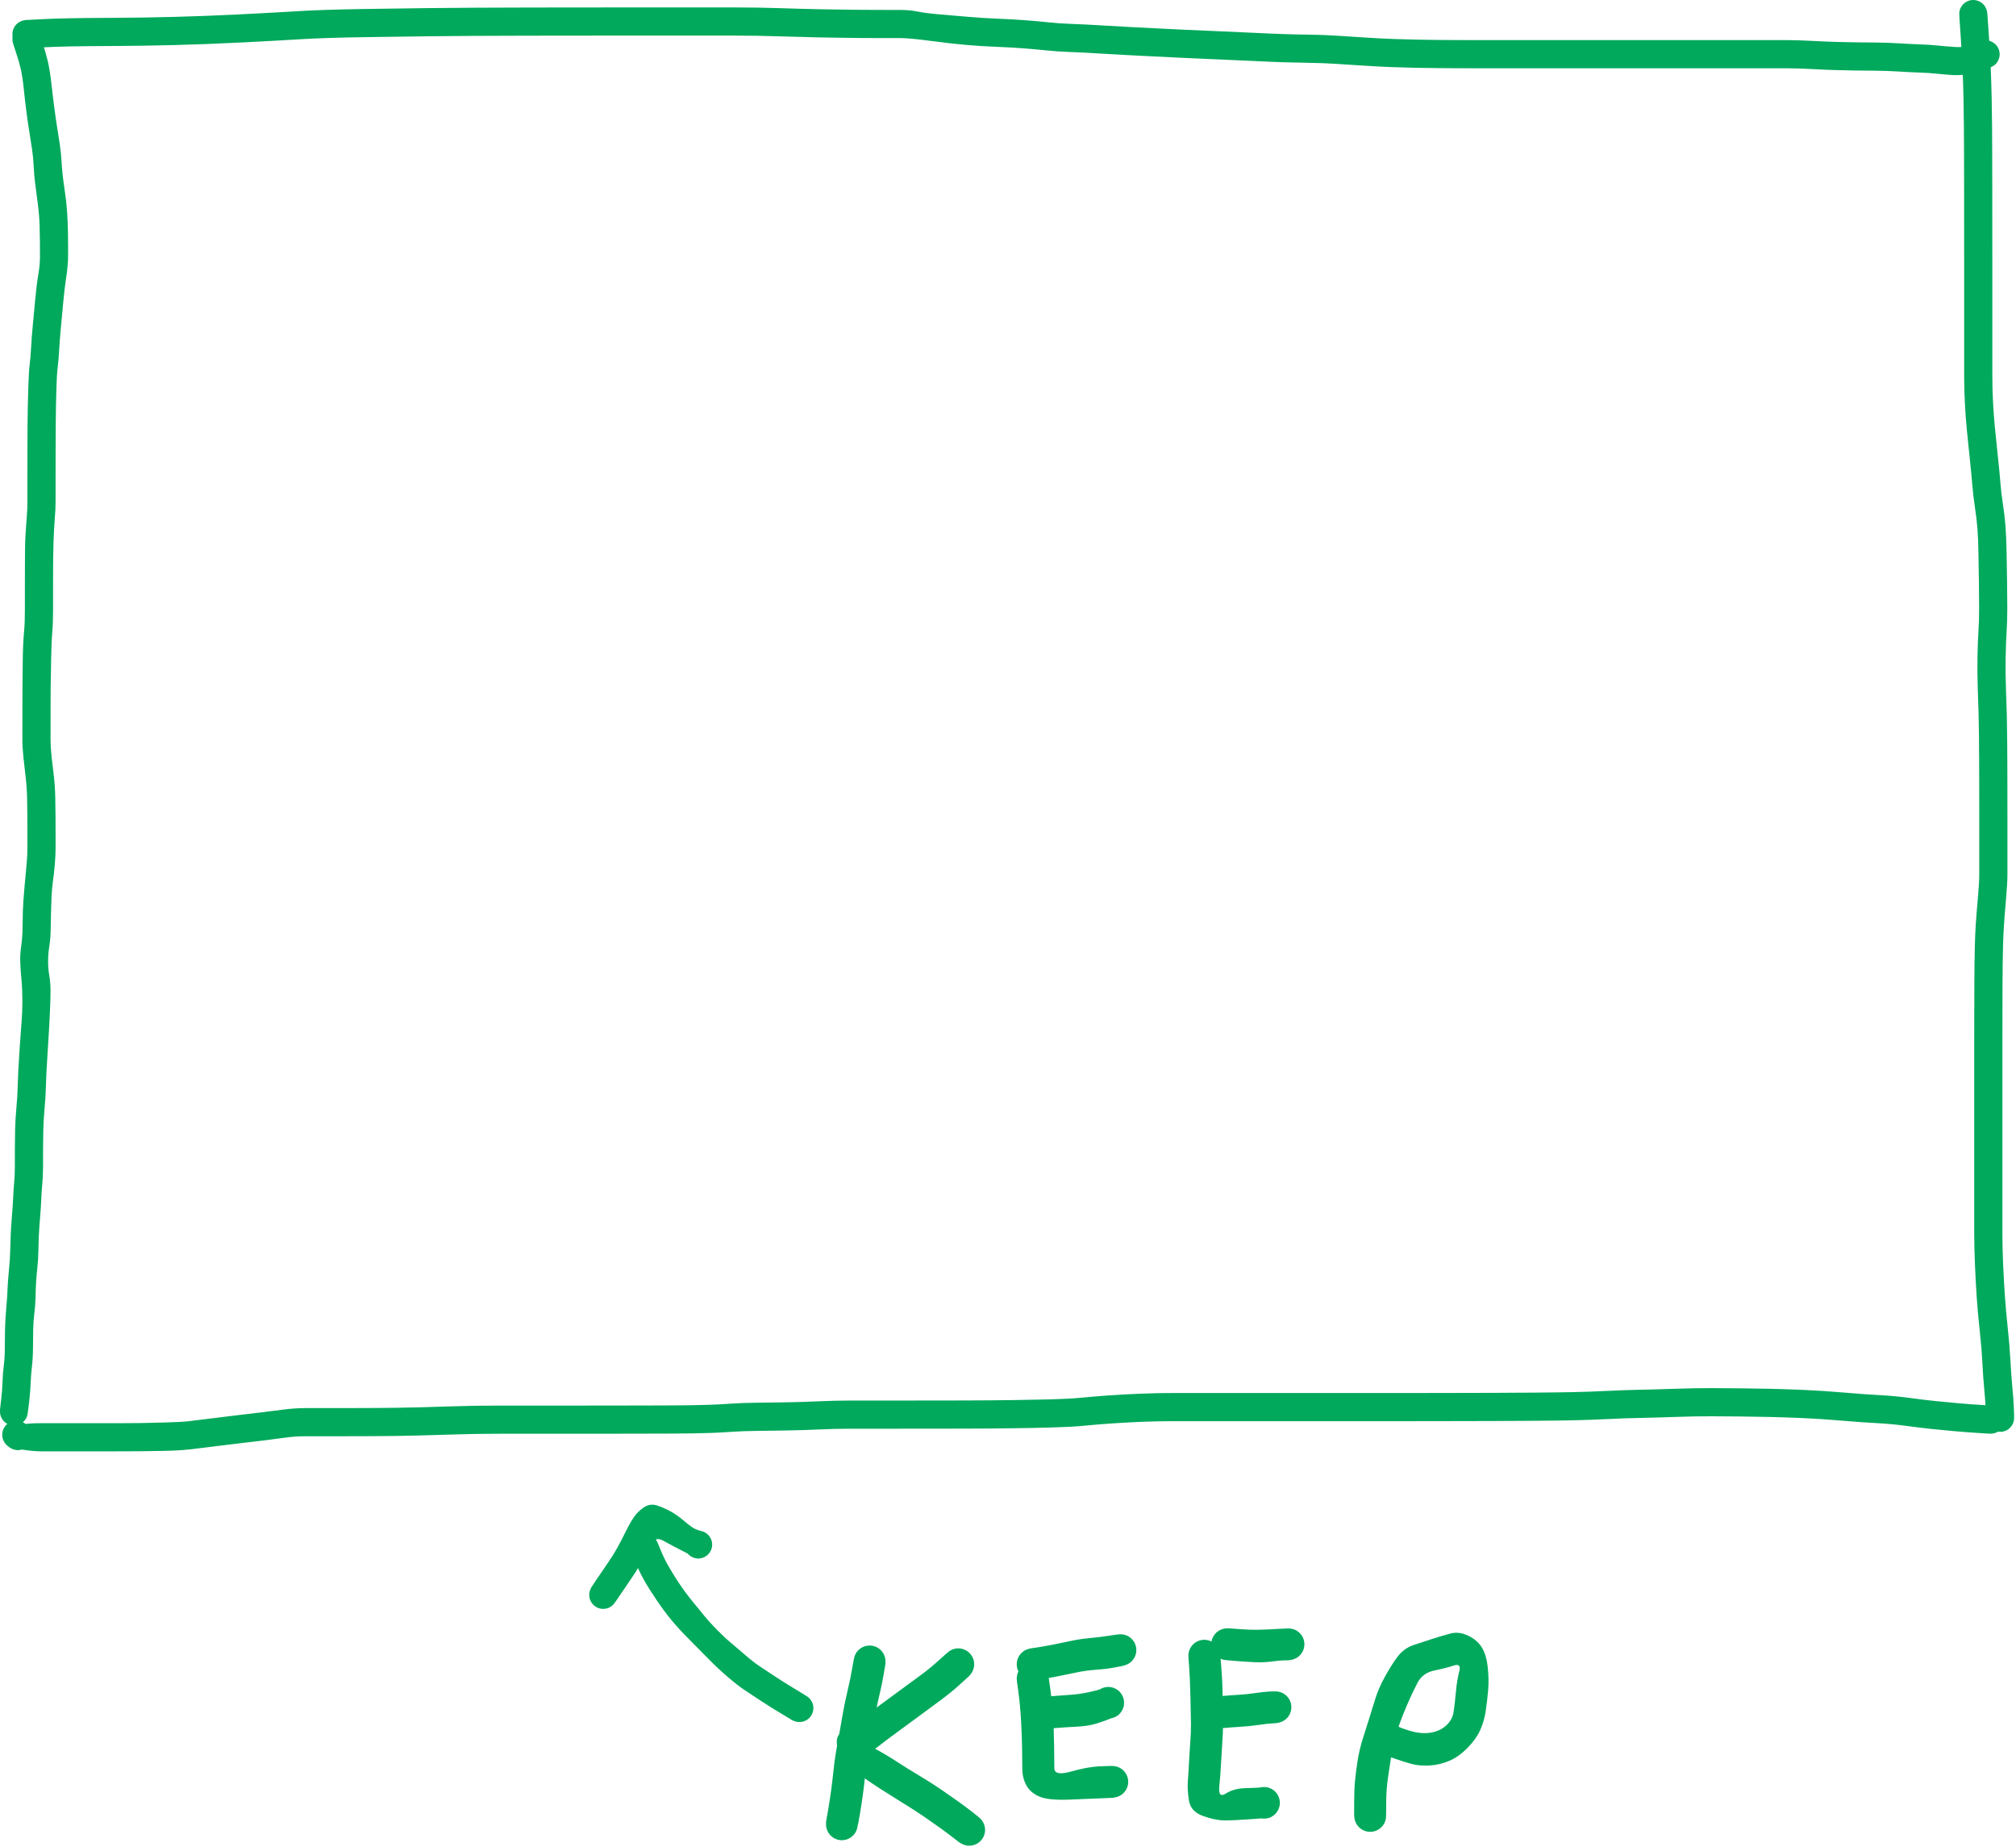 <?xml version="1.0" encoding="utf-8"?>
<svg xmlns="http://www.w3.org/2000/svg" fill="none" height="100%" overflow="visible" preserveAspectRatio="none" style="display: block;" viewBox="0 0 584 535" width="100%">
<g id="Group 8">
<path d="M256.484 481.957C256.482 481.957 256.324 482.91 256.009 484.816C255.688 486.722 255.213 489.006 254.584 491.668C253.948 494.331 253.432 496.867 253.034 499.275C252.636 501.689 252.189 504.239 251.692 506.924C251.189 509.609 250.841 511.929 250.648 513.884C250.46 515.84 250.236 517.762 249.976 519.652C249.722 521.541 249.407 523.585 249.032 525.784C248.651 527.977 248.383 529.314 248.228 529.794C248.079 530.269 247.855 530.708 247.557 531.112C247.264 531.515 246.91 531.86 246.496 532.147C246.087 532.435 245.643 532.647 245.162 532.786C244.681 532.929 244.192 532.993 243.695 532.976C243.193 532.954 242.709 532.855 242.245 532.678C241.776 532.501 241.347 532.252 240.961 531.932C240.574 531.617 240.248 531.247 239.983 530.822C239.718 530.396 239.527 529.941 239.411 529.454C239.295 528.968 239.262 528.474 239.312 527.971C239.356 527.474 239.48 526.996 239.685 526.538C239.889 526.079 240.16 525.668 240.497 525.303C240.834 524.933 241.223 524.626 241.665 524.383C242.102 524.146 242.566 523.983 243.057 523.894C243.549 523.8 244.043 523.792 244.541 523.869C245.038 523.941 245.507 524.09 245.949 524.317C246.397 524.543 246.794 524.836 247.142 525.195C247.496 525.554 247.78 525.96 247.996 526.413C248.211 526.861 248.349 527.333 248.41 527.83C248.477 528.327 248.46 528.822 248.361 529.314C248.256 529.805 248.079 530.266 247.83 530.697C247.582 531.128 247.267 531.509 246.886 531.841C246.51 532.172 246.093 532.435 245.634 532.628C245.17 532.816 244.69 532.929 244.192 532.968C243.69 533.001 243.198 532.954 242.718 532.827C242.231 532.7 241.778 532.501 241.359 532.23C240.939 531.954 240.574 531.62 240.265 531.228C239.955 530.83 239.718 530.396 239.552 529.927C239.386 529.457 239.301 528.971 239.295 528.468C239.284 527.966 239.279 527.717 239.279 527.723C239.279 527.723 239.466 526.643 239.842 524.483C240.218 522.323 240.524 520.35 240.762 518.566C241.005 516.776 241.243 514.776 241.475 512.567C241.701 510.357 242.06 507.94 242.552 505.316C243.043 502.687 243.507 500.06 243.944 497.436C244.386 494.817 244.902 492.282 245.493 489.829C246.085 487.376 246.538 485.197 246.852 483.291C247.173 481.385 247.386 480.253 247.49 479.894C247.595 479.534 247.742 479.195 247.93 478.874C248.117 478.554 248.341 478.258 248.601 477.988C248.86 477.722 249.148 477.49 249.463 477.292C249.778 477.093 250.112 476.935 250.465 476.819C250.819 476.703 251.183 476.631 251.559 476.604C251.929 476.576 252.297 476.593 252.661 476.654C253.031 476.714 253.388 476.817 253.73 476.96C254.073 477.109 254.393 477.297 254.691 477.524C254.99 477.75 255.255 478.007 255.487 478.294C255.724 478.587 255.92 478.902 256.075 479.239C256.235 479.576 256.351 479.927 256.423 480.291C256.495 480.656 256.523 481.026 256.506 481.402C256.489 481.772 256.481 481.957 256.481 481.957L256.484 481.957Z" fill="#00A95C" id="Vector"/>
<path d="M280.716 485.457C280.718 485.455 279.843 486.249 278.092 487.84C276.346 489.431 274.402 491.011 272.258 492.58C270.121 494.154 267.994 495.726 265.878 497.295C263.762 498.869 261.691 500.391 259.663 501.861C257.63 503.336 255.851 504.678 254.327 505.888C252.802 507.098 251.156 507.995 249.388 508.581C247.62 509.161 247.126 508.562 247.905 506.783C248.689 505.01 250.289 504.764 252.703 506.045C255.122 507.333 257.44 508.697 259.655 510.139C261.87 511.581 264.118 512.981 266.4 514.34C268.682 515.699 270.756 517.019 272.623 518.301C274.496 519.583 276.142 520.732 277.562 521.748C278.982 522.759 280.346 523.775 281.655 524.797C282.97 525.814 283.796 526.504 284.133 526.869C284.475 527.234 284.749 527.645 284.953 528.104C285.163 528.562 285.293 529.04 285.343 529.537C285.387 530.034 285.354 530.526 285.243 531.012C285.133 531.498 284.945 531.957 284.68 532.388C284.42 532.813 284.097 533.186 283.71 533.506C283.329 533.827 282.904 534.075 282.434 534.252C281.97 534.435 281.487 534.537 280.984 534.559C280.481 534.581 279.99 534.523 279.509 534.385C279.028 534.247 278.584 534.034 278.175 533.747C277.761 533.465 277.404 533.122 277.106 532.719C276.808 532.316 276.581 531.877 276.427 531.402C276.272 530.927 276.197 530.44 276.203 529.943C276.208 529.441 276.294 528.952 276.46 528.477C276.62 528.007 276.855 527.573 277.164 527.176C277.473 526.783 277.835 526.449 278.25 526.173C278.669 525.891 279.12 525.687 279.6 525.56C280.086 525.433 280.578 525.386 281.075 525.419C281.572 525.447 282.053 525.557 282.517 525.75C282.981 525.938 283.404 526.195 283.785 526.521C284.16 526.852 284.475 527.234 284.729 527.665C284.984 528.095 285.16 528.557 285.26 529.048C285.365 529.534 285.387 530.026 285.326 530.523C285.271 531.021 285.136 531.496 284.92 531.949C284.705 532.402 284.423 532.808 284.075 533.167C283.727 533.526 283.329 533.821 282.882 534.053C282.44 534.28 281.97 534.432 281.473 534.509C280.981 534.586 280.49 534.581 279.998 534.493C279.501 534.41 279.034 534.249 278.598 534.012C278.156 533.769 277.935 533.647 277.935 533.647C277.935 533.647 277.327 533.175 276.112 532.23C274.896 531.286 273.604 530.324 272.234 529.347C270.864 528.363 269.325 527.283 267.618 526.107C265.917 524.936 263.364 523.303 259.961 521.209C256.564 519.121 253.727 517.293 251.451 515.724C249.181 514.155 247.289 512.832 245.775 511.755C244.267 510.672 243.223 508.904 242.643 506.451C242.063 503.993 242.494 502.399 243.936 501.67C245.383 500.935 246.949 499.902 248.634 498.571C250.319 497.234 252.164 495.839 254.169 494.386C256.169 492.928 258.238 491.406 260.376 489.821C262.514 488.241 264.525 486.766 266.408 485.396C268.292 484.031 270.107 482.556 271.852 480.971C273.598 479.385 274.623 478.485 274.927 478.269C275.231 478.054 275.556 477.877 275.904 477.739C276.253 477.601 276.612 477.507 276.982 477.457C277.352 477.408 277.722 477.402 278.092 477.441C278.462 477.485 278.821 477.571 279.169 477.698C279.523 477.825 279.854 477.99 280.164 478.195C280.473 478.405 280.752 478.648 281.001 478.924C281.255 479.2 281.47 479.501 281.647 479.827C281.824 480.159 281.959 480.504 282.053 480.863C282.147 481.222 282.197 481.589 282.202 481.965C282.208 482.335 282.166 482.703 282.078 483.067C281.995 483.432 281.868 483.78 281.697 484.111C281.531 484.443 281.327 484.749 281.083 485.031C280.84 485.313 280.719 485.454 280.719 485.454L280.716 485.457Z" fill="#00A95C" id="Vector_2"/>
<path d="M303.733 485.51C303.731 485.511 303.89 486.622 304.211 488.843C304.526 491.069 304.758 493.016 304.907 494.685C305.05 496.347 305.153 498.032 305.213 499.739C305.274 501.441 305.324 503.54 305.362 506.037C305.396 508.534 305.415 510.561 305.42 512.119C305.431 513.677 307.047 514 310.268 513.089C313.489 512.177 316.262 511.672 318.588 511.572C320.913 511.473 322.325 511.454 322.822 511.514C323.319 511.581 323.791 511.721 324.239 511.937C324.692 512.158 325.095 512.442 325.449 512.79C325.808 513.144 326.1 513.544 326.327 513.992C326.553 514.434 326.703 514.903 326.774 515.401C326.846 515.898 326.838 516.392 326.75 516.884C326.661 517.376 326.495 517.84 326.252 518.276C326.009 518.718 325.703 519.107 325.333 519.444C324.962 519.781 324.548 520.049 324.09 520.248C323.631 520.453 323.153 520.577 322.656 520.621C322.159 520.665 321.667 520.629 321.181 520.513C320.695 520.397 320.239 520.207 319.814 519.942C319.389 519.676 319.018 519.35 318.704 518.964C318.383 518.577 318.135 518.149 317.958 517.679C317.781 517.21 317.684 516.726 317.668 516.229C317.651 515.727 317.715 515.235 317.858 514.754C317.996 514.274 318.212 513.829 318.505 513.42C318.792 513.011 319.137 512.661 319.54 512.368C319.944 512.07 320.383 511.846 320.858 511.697C321.339 511.542 321.827 511.47 322.325 511.481C322.827 511.492 323.314 511.581 323.783 511.746C324.258 511.918 324.692 512.158 325.084 512.467C325.476 512.777 325.808 513.141 326.078 513.561C326.355 513.981 326.553 514.434 326.675 514.92C326.802 515.401 326.846 515.892 326.808 516.395C326.774 516.892 326.661 517.373 326.468 517.837C326.275 518.295 326.012 518.712 325.681 519.088C325.349 519.464 324.965 519.776 324.529 520.024C324.098 520.279 323.637 520.453 323.145 520.546C322.653 520.646 322.408 520.696 322.408 520.696C322.408 520.696 321.292 520.743 319.06 520.837C316.828 520.93 313.707 521.057 309.696 521.218C305.68 521.372 302.802 521.074 301.062 520.323C299.316 519.566 298.062 518.469 297.3 517.033C296.537 515.602 296.154 514.047 296.148 512.368C296.137 510.694 296.115 508.65 296.082 506.236C296.049 503.822 295.944 501.096 295.767 498.057C295.59 495.013 295.341 492.381 295.021 490.16C294.706 487.934 294.543 486.636 294.532 486.266C294.527 485.89 294.565 485.52 294.648 485.155C294.725 484.791 294.847 484.443 295.013 484.111C295.184 483.78 295.388 483.47 295.626 483.183C295.869 482.901 296.142 482.65 296.446 482.429C296.745 482.214 297.068 482.034 297.416 481.891C297.764 481.752 298.12 481.658 298.485 481.609C298.855 481.554 299.225 481.545 299.595 481.584C299.971 481.623 300.333 481.703 300.681 481.824C301.034 481.951 301.366 482.117 301.675 482.321C301.984 482.526 302.266 482.766 302.52 483.042C302.774 483.313 302.993 483.611 303.175 483.937C303.352 484.263 303.49 484.608 303.589 484.973C303.683 485.332 303.73 485.512 303.73 485.512L303.733 485.51Z" fill="#00A95C" id="Vector_3"/>
<path d="M302.069 491.486C302.066 491.486 303.017 491.406 304.923 491.246C306.829 491.086 308.578 490.956 310.169 490.856C311.76 490.757 313.491 490.511 315.364 490.119C317.231 489.727 318.383 489.409 318.82 489.166C319.256 488.923 319.72 488.754 320.212 488.66C320.703 488.572 321.198 488.561 321.695 488.627C322.192 488.699 322.664 488.848 323.112 489.075C323.554 489.301 323.952 489.591 324.305 489.945C324.659 490.304 324.946 490.707 325.167 491.155C325.382 491.602 325.523 492.074 325.59 492.572C325.656 493.069 325.639 493.563 325.54 494.055C325.44 494.547 325.266 495.008 325.018 495.439C324.769 495.875 324.457 496.259 324.081 496.591C323.711 496.922 323.294 497.187 322.83 497.386C322.372 497.579 321.891 497.695 321.388 497.734C320.891 497.767 320.4 497.723 319.913 497.601C319.427 497.48 318.974 497.281 318.554 497.005C318.135 496.734 317.77 496.403 317.461 496.01C317.151 495.618 316.911 495.187 316.74 494.718C316.568 494.248 316.477 493.762 316.466 493.259C316.461 492.757 316.533 492.268 316.682 491.793C316.831 491.312 317.052 490.87 317.345 490.467C317.637 490.064 317.988 489.718 318.397 489.431C318.806 489.138 319.25 488.92 319.731 488.776C320.212 488.633 320.701 488.569 321.198 488.586C321.7 488.602 322.187 488.699 322.656 488.876C323.126 489.053 323.554 489.299 323.941 489.613C324.327 489.928 324.653 490.298 324.918 490.724C325.189 491.149 325.382 491.605 325.498 492.091C325.614 492.577 325.65 493.069 325.606 493.566C325.567 494.063 325.446 494.541 325.242 495C325.043 495.458 324.775 495.872 324.438 496.243C324.101 496.613 323.932 496.798 323.932 496.798C323.932 496.798 323.253 497.085 321.894 497.659C320.535 498.234 319.063 498.759 317.477 499.234C315.892 499.703 314.008 499.991 311.826 500.096C309.649 500.206 307.608 500.339 305.702 500.493C303.796 500.654 302.656 500.728 302.28 500.717C301.91 500.701 301.545 500.64 301.186 500.535C300.827 500.435 300.485 500.292 300.159 500.104C299.838 499.922 299.543 499.701 299.272 499.441C299.001 499.181 298.767 498.894 298.568 498.579C298.369 498.264 298.209 497.93 298.087 497.577C297.971 497.223 297.896 496.861 297.863 496.491C297.83 496.121 297.844 495.751 297.905 495.381C297.966 495.016 298.068 494.66 298.211 494.312C298.355 493.969 298.54 493.649 298.767 493.351C298.987 493.052 299.242 492.784 299.529 492.547C299.822 492.309 300.134 492.11 300.465 491.95C300.802 491.79 301.153 491.674 301.518 491.602C301.888 491.525 302.073 491.486 302.073 491.486L302.069 491.486Z" fill="#00A95C" id="Vector_4"/>
<path d="M298.483 477.429C298.484 477.431 299.04 477.352 300.15 477.192C301.261 477.032 302.658 476.789 304.343 476.463C306.028 476.142 307.862 475.767 309.846 475.336C311.834 474.905 313.784 474.604 315.696 474.433C317.613 474.261 319.485 474.029 321.314 473.737C323.137 473.444 324.3 473.309 324.802 473.331C325.3 473.353 325.783 473.455 326.253 473.637C326.717 473.82 327.142 474.071 327.529 474.391C327.915 474.712 328.239 475.085 328.498 475.51C328.763 475.935 328.951 476.391 329.062 476.877C329.172 477.363 329.202 477.858 329.153 478.36C329.109 478.858 328.982 479.333 328.772 479.786C328.567 480.244 328.294 480.656 327.951 481.02C327.614 481.391 327.225 481.694 326.783 481.932C326.341 482.169 325.874 482.332 325.382 482.421C324.891 482.504 324.396 482.506 323.899 482.429C323.408 482.357 322.938 482.205 322.491 481.973C322.049 481.741 321.654 481.446 321.306 481.087C320.958 480.728 320.676 480.322 320.46 479.869C320.245 479.416 320.11 478.941 320.054 478.443C319.994 477.946 320.016 477.454 320.121 476.968C320.22 476.477 320.397 476.015 320.651 475.585C320.905 475.154 321.223 474.775 321.604 474.449C321.98 474.118 322.399 473.858 322.863 473.67C323.327 473.483 323.808 473.372 324.305 473.339C324.808 473.306 325.3 473.353 325.78 473.48C326.266 473.612 326.717 473.817 327.131 474.093C327.551 474.369 327.913 474.706 328.216 475.104C328.526 475.496 328.761 475.93 328.921 476.405C329.086 476.874 329.172 477.361 329.178 477.863C329.183 478.366 329.109 478.855 328.954 479.33C328.799 479.805 328.573 480.241 328.274 480.639C327.971 481.042 327.614 481.388 327.205 481.675C326.791 481.957 326.344 482.167 325.863 482.305C325.382 482.443 325.142 482.512 325.142 482.512C325.148 482.512 324.38 482.658 322.839 482.951C321.303 483.244 319.538 483.459 317.544 483.597C315.549 483.736 313.478 484.034 311.329 484.492C309.18 484.951 307.277 485.34 305.619 485.661C303.962 485.981 302.578 486.221 301.468 486.382C300.352 486.536 299.609 486.619 299.239 486.63C298.863 486.636 298.493 486.597 298.129 486.514C297.764 486.437 297.416 486.315 297.084 486.15C296.753 485.978 296.444 485.774 296.156 485.536C295.875 485.293 295.623 485.02 295.402 484.716C295.187 484.418 295.007 484.095 294.864 483.747C294.726 483.399 294.632 483.042 294.582 482.678C294.527 482.308 294.518 481.937 294.557 481.567C294.596 481.192 294.676 480.83 294.797 480.482C294.924 480.128 295.09 479.797 295.295 479.487C295.499 479.178 295.739 478.896 296.016 478.642C296.286 478.388 296.585 478.17 296.91 477.988C297.236 477.811 297.582 477.673 297.946 477.573C298.305 477.479 298.485 477.432 298.485 477.432L298.483 477.429Z" fill="#00A95C" id="Vector_5"/>
<path d="M353.482 479.152C353.482 479.149 353.562 480.103 353.722 482.015C353.882 483.921 353.998 485.705 354.07 487.368C354.136 489.036 354.186 491.028 354.219 493.342C354.247 495.657 354.266 497.621 354.277 499.234C354.294 500.841 354.222 502.761 354.062 504.993C353.907 507.225 353.783 509.26 353.689 511.1C353.6 512.94 353.44 515.036 353.208 517.389C352.976 519.737 353.617 520.422 355.131 519.444C356.65 518.461 358.594 517.945 360.964 517.895C363.329 517.84 364.757 517.762 365.248 517.663C365.734 517.563 366.226 517.544 366.723 517.605C367.22 517.666 367.696 517.804 368.149 518.019C368.602 518.235 369.008 518.516 369.367 518.864C369.726 519.212 370.019 519.61 370.245 520.058C370.471 520.505 370.623 520.975 370.701 521.466C370.773 521.963 370.767 522.458 370.684 522.95C370.596 523.441 370.43 523.908 370.187 524.35C369.949 524.786 369.646 525.176 369.275 525.518C368.911 525.855 368.499 526.126 368.041 526.33C367.582 526.535 367.104 526.662 366.607 526.712C366.11 526.756 365.618 526.72 365.132 526.604C364.641 526.493 364.182 526.306 363.757 526.04C363.331 525.775 362.961 525.452 362.646 525.071C362.326 524.684 362.075 524.256 361.892 523.786C361.716 523.322 361.616 522.839 361.594 522.336C361.577 521.834 361.638 521.342 361.776 520.861C361.914 520.386 362.127 519.942 362.414 519.527C362.702 519.118 363.047 518.765 363.45 518.467C363.853 518.168 364.293 517.942 364.768 517.787C365.243 517.638 365.732 517.566 366.234 517.572C366.732 517.577 367.218 517.663 367.693 517.829C368.162 517.994 368.596 518.232 368.994 518.541C369.386 518.851 369.72 519.212 369.996 519.627C370.273 520.047 370.474 520.5 370.601 520.986C370.728 521.466 370.775 521.958 370.742 522.461C370.709 522.958 370.596 523.438 370.402 523.902C370.209 524.361 369.949 524.781 369.624 525.162C369.292 525.538 368.911 525.853 368.48 526.107C368.049 526.355 367.834 526.48 367.834 526.48C367.834 526.48 366.091 526.609 362.605 526.869C359.125 527.123 356.498 527.247 354.725 527.242C352.957 527.236 350.888 526.811 348.518 525.966C346.148 525.121 344.786 523.657 344.433 521.574C344.085 519.491 343.972 517.621 344.093 515.964C344.22 514.307 344.331 512.511 344.425 510.578C344.524 508.639 344.648 506.675 344.798 504.686C344.947 502.703 345.016 500.916 345.005 499.325C344.988 497.734 344.936 495.055 344.847 491.287C344.753 487.52 344.629 484.683 344.474 482.777C344.314 480.877 344.24 479.739 344.251 479.363C344.267 478.993 344.328 478.628 344.433 478.269C344.532 477.91 344.676 477.568 344.864 477.242C345.046 476.921 345.267 476.626 345.527 476.355C345.786 476.084 346.074 475.85 346.389 475.651C346.703 475.452 347.038 475.292 347.391 475.17C347.745 475.054 348.107 474.98 348.477 474.947C348.847 474.913 349.217 474.927 349.587 474.988C349.952 475.049 350.308 475.151 350.656 475.295C350.998 475.438 351.319 475.623 351.617 475.85C351.916 476.071 352.183 476.325 352.421 476.612C352.659 476.905 352.857 477.217 353.018 477.548C353.178 477.885 353.294 478.236 353.366 478.601C353.443 478.971 353.482 479.156 353.482 479.156L353.482 479.152Z" fill="#00A95C" id="Vector_6"/>
<path d="M350.924 491.489C350.922 491.487 351.797 491.409 353.548 491.254C355.294 491.094 357.034 490.964 358.769 490.865C360.503 490.76 362.147 490.591 363.699 490.359C365.246 490.122 366.596 489.973 367.751 489.912C368.9 489.845 369.723 489.851 370.22 489.928C370.712 490.006 371.182 490.16 371.629 490.392C372.071 490.624 372.466 490.923 372.814 491.287C373.156 491.646 373.435 492.052 373.651 492.505C373.861 492.958 373.996 493.433 374.057 493.931C374.112 494.428 374.087 494.922 373.982 495.414C373.877 495.9 373.698 496.359 373.444 496.789C373.19 497.22 372.872 497.599 372.491 497.925C372.11 498.251 371.687 498.507 371.223 498.695C370.759 498.883 370.278 498.994 369.781 499.027C369.278 499.054 368.787 499.002 368.306 498.869C367.82 498.742 367.37 498.538 366.955 498.256C366.541 497.98 366.182 497.643 365.878 497.245C365.569 496.847 365.334 496.411 365.174 495.936C365.014 495.466 364.931 494.98 364.925 494.478C364.925 493.98 365.003 493.494 365.157 493.019C365.312 492.544 365.541 492.105 365.845 491.702C366.143 491.304 366.5 490.961 366.914 490.674C367.328 490.392 367.776 490.182 368.256 490.044C368.737 489.912 369.226 489.856 369.723 489.879C370.226 489.901 370.709 490.006 371.173 490.193C371.643 490.376 372.068 490.627 372.449 490.948C372.831 491.268 373.154 491.641 373.419 492.066C373.678 492.497 373.864 492.956 373.974 493.442C374.085 493.933 374.112 494.428 374.057 494.925C374.007 495.422 373.88 495.897 373.676 496.35C373.466 496.809 373.19 497.22 372.847 497.585C372.505 497.95 372.112 498.251 371.67 498.488C371.228 498.726 370.762 498.886 370.27 498.969C369.778 499.052 369.533 499.093 369.533 499.093C369.533 499.093 369.132 499.115 368.331 499.159C367.524 499.198 366.237 499.344 364.47 499.599C362.702 499.853 361.014 500.027 359.407 500.121C357.805 500.209 356.131 500.333 354.385 500.493C352.639 500.654 351.579 500.728 351.203 500.717C350.833 500.706 350.468 500.651 350.109 500.551C349.75 500.446 349.408 500.303 349.082 500.121C348.756 499.938 348.457 499.72 348.187 499.466C347.916 499.212 347.679 498.927 347.474 498.612C347.275 498.298 347.112 497.963 346.985 497.61C346.864 497.262 346.786 496.9 346.753 496.524C346.72 496.154 346.731 495.784 346.786 495.414C346.847 495.049 346.947 494.693 347.085 494.345C347.228 494.002 347.411 493.682 347.632 493.384C347.853 493.08 348.107 492.809 348.394 492.572C348.681 492.334 348.993 492.132 349.33 491.967C349.662 491.807 350.01 491.685 350.374 491.602C350.739 491.525 350.921 491.486 350.921 491.486L350.924 491.489Z" fill="#00A95C" id="Vector_7"/>
<path d="M355.843 471.596C355.843 471.598 356.876 471.676 358.943 471.831C361.003 471.991 362.901 472.055 364.635 472.021C366.364 471.983 368.237 471.9 370.253 471.773C372.27 471.646 373.527 471.624 374.024 471.707C374.515 471.784 374.982 471.941 375.424 472.179C375.866 472.411 376.261 472.709 376.609 473.074C376.952 473.433 377.228 473.842 377.438 474.3C377.648 474.753 377.78 475.228 377.835 475.725C377.891 476.223 377.866 476.714 377.761 477.2C377.65 477.692 377.468 478.153 377.214 478.584C376.954 479.01 376.634 479.385 376.253 479.711C375.872 480.037 375.449 480.291 374.985 480.474C374.521 480.661 374.038 480.769 373.535 480.797C373.038 480.824 372.546 480.772 372.06 480.639C371.579 480.501 371.132 480.294 370.717 480.018C370.303 479.736 369.944 479.396 369.64 478.999C369.336 478.601 369.104 478.164 368.944 477.689C368.784 477.214 368.704 476.725 368.704 476.223C368.704 475.725 368.784 475.239 368.944 474.764C369.104 474.289 369.336 473.853 369.64 473.455C369.944 473.057 370.303 472.717 370.717 472.436C371.126 472.154 371.574 471.947 372.06 471.814C372.54 471.676 373.032 471.621 373.535 471.649C374.032 471.676 374.513 471.784 374.977 471.972C375.441 472.154 375.863 472.408 376.244 472.734C376.631 473.054 376.952 473.43 377.206 473.861C377.465 474.292 377.65 474.75 377.761 475.237C377.866 475.723 377.891 476.217 377.835 476.72C377.786 477.217 377.656 477.692 377.446 478.145C377.236 478.598 376.957 479.007 376.609 479.371C376.267 479.736 375.874 480.034 375.432 480.266C374.99 480.504 374.524 480.661 374.032 480.739C373.535 480.822 373.286 480.863 373.286 480.863C373.286 480.863 372.872 480.871 372.043 480.888C371.209 480.899 369.999 481.009 368.414 481.219C366.834 481.429 365.257 481.498 363.682 481.426C362.113 481.36 360.296 481.247 358.23 481.087C356.164 480.926 354.948 480.81 354.584 480.739C354.219 480.667 353.868 480.551 353.531 480.391C353.189 480.23 352.874 480.034 352.587 479.802C352.3 479.565 352.043 479.3 351.816 479.007C351.59 478.709 351.402 478.388 351.253 478.046C351.109 477.703 351.007 477.347 350.946 476.977C350.885 476.612 350.869 476.242 350.896 475.866C350.924 475.496 350.996 475.134 351.112 474.781C351.228 474.427 351.385 474.093 351.584 473.778C351.783 473.458 352.015 473.17 352.28 472.916C352.551 472.657 352.846 472.433 353.167 472.245C353.493 472.057 353.833 471.911 354.186 471.806C354.545 471.701 354.913 471.64 355.288 471.624C355.658 471.607 355.843 471.599 355.843 471.599L355.843 471.596Z" fill="#00A95C" id="Vector_8"/>
<path d="M392.279 525.941C392.279 525.941 392.279 524.67 392.279 522.129C392.279 519.588 392.361 517.461 392.527 515.749C392.693 514.031 392.939 512.125 393.265 510.031C393.585 507.937 394.085 505.802 394.764 503.626C395.449 501.444 396.052 499.543 396.571 497.925C397.096 496.301 397.673 494.433 398.303 492.323C398.933 490.218 399.874 488.02 401.128 485.727C402.377 483.44 403.614 481.479 404.841 479.844C406.062 478.209 407.625 477.071 409.531 476.43C411.431 475.789 413.257 475.192 415.008 474.64C416.759 474.082 418.458 473.579 420.104 473.132C421.756 472.684 423.463 472.875 425.225 473.704C426.987 474.532 428.316 475.654 429.211 477.068C430.106 478.482 430.689 480.388 430.959 482.785C431.225 485.188 431.269 487.418 431.092 489.473C430.921 491.528 430.683 493.566 430.379 495.588C430.076 497.615 429.526 499.488 428.73 501.206C427.935 502.93 426.706 504.631 425.043 506.31C423.38 507.99 421.64 509.216 419.822 509.99C417.999 510.769 416.094 511.216 414.105 511.332C412.122 511.448 410.326 511.282 408.719 510.835C407.111 510.387 405.788 509.973 404.75 509.592C403.717 509.211 402.957 508.962 402.471 508.846C401.985 508.725 401.532 508.531 401.112 508.266C400.686 507.995 400.316 507.667 400.001 507.28C399.687 506.893 399.441 506.465 399.264 505.996C399.093 505.526 398.999 505.04 398.982 504.537C398.966 504.04 399.032 503.551 399.181 503.071C399.325 502.59 399.54 502.145 399.827 501.736C400.12 501.333 400.468 500.982 400.872 500.684C401.28 500.391 401.722 500.17 402.197 500.021C402.678 499.877 403.167 499.811 403.664 499.822C404.167 499.833 404.653 499.924 405.122 500.096C405.592 500.267 406.023 500.507 406.415 500.817C406.807 501.132 407.139 501.499 407.409 501.919C407.68 502.339 407.876 502.792 407.998 503.278C408.119 503.764 408.161 504.255 408.122 504.753C408.083 505.25 407.967 505.73 407.774 506.194C407.575 506.653 407.31 507.07 406.979 507.446C406.647 507.816 406.263 508.125 405.827 508.374C405.39 508.622 404.929 508.794 404.443 508.888C403.951 508.987 403.457 509.004 402.96 508.937C402.463 508.871 401.99 508.727 401.543 508.506C401.09 508.285 400.686 507.998 400.333 507.645C399.979 507.291 399.689 506.891 399.463 506.443C399.242 505.996 399.095 505.526 399.024 505.034C398.957 504.537 398.968 504.043 399.057 503.551C399.151 503.059 399.319 502.595 399.562 502.159C399.811 501.723 400.12 501.336 400.49 500.999C400.86 500.662 401.275 500.394 401.733 500.195C402.192 499.996 402.672 499.875 403.175 499.831C403.672 499.792 403.921 499.773 403.921 499.773C403.921 499.773 405.109 500.181 407.484 500.999C409.86 501.817 412.017 502.115 413.956 501.894C415.9 501.667 417.519 500.991 418.812 499.864C420.104 498.731 420.867 497.358 421.099 495.745C421.331 494.127 421.552 492.185 421.762 489.92C421.971 487.655 422.292 485.711 422.723 484.086C423.148 482.457 422.626 481.888 421.157 482.379C419.693 482.871 417.823 483.349 415.547 483.813C413.271 484.277 411.627 485.473 410.616 487.401C409.611 489.323 408.655 491.34 407.749 493.45C406.843 495.56 406.1 497.414 405.52 499.01C404.94 500.607 404.44 502.206 404.02 503.808C403.595 505.416 403.255 507.04 403.001 508.68C402.753 510.316 402.449 512.332 402.09 514.729C401.736 517.121 401.559 519.588 401.559 522.129C401.559 524.67 401.537 526.126 401.493 526.496C401.449 526.866 401.36 527.225 401.228 527.573C401.095 527.921 400.924 528.25 400.714 528.559C400.499 528.863 400.253 529.139 399.977 529.388C399.695 529.637 399.388 529.847 399.057 530.018C398.731 530.195 398.386 530.327 398.021 530.416C397.656 530.504 397.289 530.548 396.919 530.548C396.543 530.548 396.176 530.504 395.817 530.416C395.452 530.327 395.107 530.195 394.781 530.018C394.45 529.847 394.143 529.637 393.861 529.388C393.585 529.139 393.339 528.863 393.124 528.559C392.914 528.25 392.743 527.921 392.61 527.573C392.477 527.225 392.389 526.866 392.345 526.496C392.301 526.126 392.279 525.941 392.279 525.941Z" fill="#00A95C" id="Vector_9"/>
<path d="M229.472 498.205C229.472 498.205 228.426 497.575 226.332 496.317C224.234 495.064 222.228 493.807 220.314 492.544C218.395 491.277 216.829 490.243 215.614 489.442C214.4 488.636 212.836 487.42 210.922 485.793C209.008 484.162 207.072 482.346 205.115 480.345C203.157 478.345 201.241 476.408 199.366 474.533C197.491 472.659 195.834 470.846 194.397 469.093C192.959 467.34 191.509 465.374 190.047 463.194C188.58 461.014 187.428 459.178 186.593 457.688C185.753 456.197 184.907 454.449 184.057 452.444C183.212 450.443 182.753 449.227 182.68 448.795C182.612 448.358 182.615 447.923 182.687 447.491C182.76 447.054 182.901 446.644 183.11 446.26C183.319 445.872 183.584 445.527 183.904 445.226C184.225 444.925 184.584 444.682 184.983 444.498C185.381 444.313 185.799 444.199 186.236 444.156C186.678 444.107 187.113 444.131 187.54 444.228C187.968 444.326 188.371 444.488 188.75 444.716C189.124 444.945 189.454 445.226 189.741 445.561C190.022 445.896 190.243 446.27 190.404 446.683C190.564 447.091 190.656 447.516 190.681 447.957C190.7 448.394 190.651 448.824 190.535 449.246C190.413 449.669 190.229 450.062 189.981 450.426C189.733 450.79 189.435 451.106 189.085 451.373C188.73 451.635 188.344 451.837 187.926 451.978C187.509 452.114 187.081 452.182 186.644 452.182C186.202 452.182 185.772 452.109 185.354 451.963C184.941 451.822 184.56 451.618 184.21 451.351C183.861 451.084 183.562 450.769 183.314 450.404C183.071 450.035 182.892 449.64 182.775 449.217C182.658 448.795 182.612 448.363 182.636 447.921C182.666 447.484 182.76 447.061 182.921 446.654C183.086 446.246 183.312 445.874 183.598 445.539C183.885 445.204 184.218 444.925 184.597 444.702C184.975 444.474 185.379 444.313 185.806 444.221C186.238 444.129 186.673 444.107 187.11 444.156C187.547 444.204 187.965 444.323 188.364 444.512C188.762 444.697 189.121 444.942 189.442 445.248C189.758 445.549 190.018 445.894 190.222 446.282C190.426 446.676 190.528 446.872 190.528 446.872C190.528 446.872 190.829 447.603 191.431 449.064C192.029 450.526 192.726 451.965 193.522 453.383C194.319 454.806 195.324 456.442 196.539 458.292C197.753 460.137 199.099 461.96 200.575 463.762C202.057 465.563 203.228 466.998 204.087 468.066C204.942 469.129 206.132 470.438 207.658 471.992C209.183 473.545 210.545 474.82 211.745 475.815C212.94 476.815 214.332 478.003 215.92 479.377C217.504 480.751 218.903 481.838 220.117 482.639C221.327 483.441 222.84 484.441 224.657 485.64C226.478 486.839 228.436 488.068 230.529 489.325C232.623 490.583 233.798 491.311 234.056 491.51C234.318 491.714 234.549 491.945 234.748 492.202C234.952 492.46 235.122 492.736 235.258 493.032C235.394 493.333 235.491 493.644 235.55 493.965C235.613 494.285 235.635 494.61 235.615 494.941C235.596 495.266 235.537 495.586 235.44 495.902C235.343 496.213 235.212 496.509 235.047 496.791C234.877 497.072 234.675 497.329 234.442 497.563C234.214 497.796 233.959 497.997 233.677 498.167C233.395 498.337 233.099 498.47 232.788 498.568C232.477 498.665 232.157 498.725 231.826 498.75C231.501 498.769 231.178 498.75 230.857 498.691C230.532 498.633 230.218 498.538 229.917 498.407C229.621 498.271 229.473 498.203 229.473 498.203L229.472 498.205Z" fill="#00A95C" id="Vector_10"/>
<path d="M171.343 459.671C171.343 459.669 171.901 458.831 173.019 457.156C174.136 455.481 175.151 453.995 176.064 452.699C176.978 451.402 177.866 449.982 178.731 448.438C179.601 446.889 180.424 445.311 181.201 443.704C181.983 442.097 182.77 440.701 183.562 439.516C184.354 438.327 185.352 437.339 186.557 436.552C187.761 435.765 189.031 435.596 190.367 436.042C191.708 436.489 193.005 437.055 194.258 437.739C195.511 438.424 196.864 439.385 198.317 440.623C199.769 441.857 200.818 442.609 201.464 442.881C202.115 443.153 202.657 443.333 203.089 443.42C203.522 443.507 203.927 443.663 204.306 443.886C204.685 444.109 205.02 444.386 205.312 444.716C205.598 445.047 205.826 445.416 205.996 445.823C206.166 446.231 206.266 446.654 206.295 447.091C206.324 447.528 206.283 447.96 206.171 448.387C206.06 448.814 205.882 449.21 205.639 449.574C205.397 449.943 205.1 450.264 204.75 450.536C204.406 450.803 204.027 451.009 203.614 451.155C203.196 451.305 202.769 451.383 202.331 451.388C201.889 451.393 201.459 451.327 201.042 451.191C200.619 451.055 200.233 450.856 199.883 450.594C199.529 450.336 199.225 450.026 198.972 449.662C198.72 449.302 198.533 448.911 198.411 448.489C198.285 448.067 198.232 447.634 198.251 447.193C198.271 446.756 198.358 446.331 198.513 445.918C198.674 445.51 198.892 445.136 199.169 444.796C199.451 444.457 199.779 444.17 200.153 443.937C200.527 443.709 200.928 443.544 201.355 443.442C201.787 443.34 202.222 443.311 202.659 443.354C203.096 443.398 203.517 443.51 203.92 443.689C204.318 443.869 204.68 444.107 205.005 444.403C205.331 444.699 205.598 445.042 205.807 445.43C206.021 445.814 206.164 446.224 206.237 446.661C206.315 447.093 206.322 447.525 206.259 447.957C206.191 448.394 206.057 448.809 205.858 449.203C205.654 449.591 205.394 449.938 205.078 450.244C204.767 450.555 204.413 450.805 204.015 450.994C203.616 451.184 203.199 451.305 202.761 451.359C202.324 451.412 202.106 451.439 202.106 451.439C202.106 451.439 200.845 450.795 198.324 449.509C195.808 448.222 193.741 447.127 192.123 446.224C190.511 445.321 189.277 445.748 188.422 447.506C187.567 449.259 186.634 451.019 185.624 452.786C184.614 454.558 183.671 456.066 182.797 457.309C181.923 458.552 180.927 460.011 179.809 461.686C178.692 463.361 178.027 464.322 177.813 464.57C177.599 464.818 177.359 465.036 177.092 465.226C176.825 465.42 176.538 465.578 176.232 465.699C175.931 465.815 175.617 465.898 175.292 465.947C174.966 465.99 174.641 465.995 174.316 465.961C173.99 465.927 173.672 465.854 173.361 465.743C173.055 465.631 172.766 465.485 172.494 465.306C172.217 465.121 171.969 464.908 171.751 464.665C171.527 464.422 171.338 464.157 171.182 463.871C171.027 463.584 170.906 463.283 170.818 462.968C170.736 462.647 170.692 462.324 170.687 461.999C170.682 461.669 170.716 461.346 170.789 461.031C170.862 460.71 170.974 460.404 171.124 460.113C171.27 459.817 171.343 459.669 171.343 459.669L171.343 459.671Z" fill="#00A95C" id="Vector_11"/>
<path d="M575.678 3.759C575.68 3.759 575.819 5.713 576.096 9.621C576.378 13.53 576.579 17.036 576.701 20.138C576.817 23.241 576.902 26.152 576.956 28.871C577.009 31.595 577.046 34.163 577.065 36.576C577.085 38.994 577.099 41.694 577.109 44.675C577.119 47.661 577.126 51.252 577.131 55.447C577.136 59.647 577.138 63.545 577.138 67.143C577.138 70.741 577.14 74.004 577.145 76.932C577.145 79.855 577.145 82.775 577.145 85.693C577.145 88.612 577.145 91.251 577.145 93.61C577.145 95.965 577.145 98.483 577.145 101.163C577.145 103.838 577.145 106.443 577.145 108.978C577.145 111.512 577.213 114.049 577.349 116.588C577.49 119.128 577.658 121.412 577.852 123.442C578.046 125.471 578.323 128.178 578.683 131.562C579.047 134.947 579.309 137.661 579.47 139.705C579.625 141.749 579.87 143.844 580.205 145.99C580.541 148.136 580.786 150.227 580.941 152.261C581.102 154.295 581.213 156.949 581.277 160.221C581.345 163.494 581.391 166.373 581.415 168.859C581.444 171.345 581.464 173.746 581.473 176.062C581.488 178.378 581.425 180.631 581.284 182.821C581.148 185.011 581.053 187.569 581 190.497C580.941 193.42 580.971 196.384 581.087 199.39C581.204 202.395 581.286 204.913 581.335 206.942C581.383 208.967 581.417 211.184 581.437 213.592C581.461 216.005 581.476 218.209 581.481 220.205C581.49 222.205 581.498 224.259 581.502 226.367C581.507 228.474 581.51 230.462 581.51 232.331C581.515 234.206 581.517 236.099 581.517 238.012C581.517 239.925 581.517 241.707 581.517 243.358C581.517 245.009 581.517 246.601 581.517 248.136C581.517 249.675 581.517 251.331 581.517 253.103C581.517 254.875 581.374 257.385 581.087 260.634C580.805 263.877 580.606 266.424 580.49 268.273C580.373 270.128 580.29 271.99 580.242 273.86C580.193 275.729 580.159 277.55 580.14 279.322C580.116 281.094 580.101 282.915 580.096 284.784C580.086 286.654 580.079 289.149 580.074 292.271C580.069 295.398 580.065 298.484 580.06 301.528C580.06 304.577 580.06 307.236 580.06 309.503C580.06 311.775 580.06 313.744 580.06 315.41C580.06 317.075 580.06 318.68 580.06 320.224C580.06 321.768 580.06 323.853 580.06 326.48C580.06 329.107 580.06 331.413 580.06 333.399C580.06 335.385 580.06 337.504 580.06 339.757C580.06 342.005 580.06 344.904 580.06 348.453C580.06 352.007 580.06 355.027 580.06 357.513C580.06 359.994 580.128 362.852 580.264 366.086C580.405 369.319 580.575 372.385 580.774 375.284C580.968 378.183 581.245 381.276 581.604 384.563C581.964 387.845 582.224 391.003 582.384 394.038C582.544 397.068 582.724 399.598 582.923 401.627C583.127 403.661 583.275 405.647 583.368 407.585C583.46 409.517 583.479 410.702 583.426 411.139C583.377 411.576 583.258 411.993 583.069 412.391C582.884 412.79 582.639 413.149 582.333 413.469C582.027 413.785 581.68 414.045 581.291 414.249C580.898 414.453 580.485 414.589 580.052 414.657C579.615 414.724 579.181 414.72 578.748 414.642C578.316 414.569 577.905 414.428 577.517 414.22C577.128 414.011 576.783 413.746 576.482 413.426C576.186 413.1 575.945 412.739 575.761 412.34C575.581 411.937 575.469 411.518 575.426 411.081C575.382 410.644 575.409 410.211 575.506 409.784C575.603 409.352 575.766 408.949 575.994 408.575C576.222 408.201 576.506 407.874 576.847 407.592C577.182 407.31 577.556 407.089 577.969 406.929C578.377 406.769 578.802 406.679 579.244 406.66C579.681 406.635 580.111 406.684 580.533 406.805C580.956 406.927 581.349 407.114 581.714 407.366C582.078 407.614 582.391 407.915 582.654 408.269C582.916 408.619 583.115 409.002 583.251 409.42C583.392 409.838 583.46 410.267 583.455 410.709C583.45 411.146 583.377 411.573 583.237 411.991C583.091 412.408 582.884 412.79 582.617 413.134C582.345 413.484 582.027 413.78 581.663 414.023C581.298 414.271 580.903 414.45 580.475 414.562C580.052 414.678 579.62 414.722 579.178 414.693C578.741 414.669 578.318 414.572 577.91 414.402C577.502 414.237 577.131 414.011 576.796 413.724C576.465 413.438 576.188 413.105 575.965 412.727C575.741 412.348 575.584 411.942 575.491 411.51C575.399 411.083 575.353 410.869 575.353 410.869C575.353 410.869 575.312 409.969 575.229 408.167C575.146 406.371 575.001 404.395 574.792 402.239C574.583 400.088 574.403 397.57 574.253 394.686C574.107 391.807 573.849 388.67 573.48 385.277C573.111 381.883 572.824 378.7 572.62 375.728C572.421 372.762 572.251 369.606 572.11 366.26C571.97 362.91 571.899 359.994 571.899 357.513C571.899 355.027 571.899 352.007 571.899 348.453C571.899 344.904 571.899 342.005 571.899 339.757C571.899 337.504 571.899 335.385 571.899 333.399C571.899 331.413 571.899 329.107 571.899 326.48C571.899 323.853 571.899 321.768 571.899 320.224C571.899 318.675 571.899 317.07 571.899 315.41C571.899 313.744 571.899 311.775 571.899 309.503C571.899 307.231 571.899 304.572 571.899 301.528C571.904 298.479 571.909 295.386 571.914 292.249C571.919 289.113 571.926 286.6 571.936 284.711C571.945 282.828 571.96 280.978 571.979 279.162C572.004 277.351 572.04 275.462 572.089 273.495C572.142 271.524 572.229 269.577 572.351 267.654C572.472 265.737 572.671 263.275 572.948 260.269C573.22 257.264 573.356 254.875 573.356 253.103C573.356 251.335 573.356 249.682 573.356 248.143C573.356 246.604 573.356 245.009 573.356 243.358C573.356 241.707 573.356 239.925 573.356 238.012C573.356 236.104 573.354 234.215 573.349 232.346C573.349 230.477 573.347 228.491 573.342 226.388C573.337 224.291 573.33 222.249 573.32 220.263C573.315 218.273 573.3 216.095 573.276 213.73C573.257 211.361 573.223 209.181 573.174 207.19C573.126 205.199 573.043 202.624 572.926 199.463C572.815 196.302 572.788 193.199 572.846 190.155C572.905 187.106 572.999 184.581 573.13 182.581C573.266 180.575 573.327 178.422 573.313 176.12C573.303 173.824 573.286 171.445 573.262 168.983C573.232 166.516 573.189 163.725 573.13 160.607C573.072 157.49 572.975 155.016 572.839 153.186C572.703 151.36 572.458 149.272 572.103 146.922C571.749 144.572 571.496 142.417 571.345 140.455C571.19 138.489 570.93 135.799 570.566 132.385C570.201 128.972 569.917 126.192 569.713 124.046C569.509 121.905 569.337 119.492 569.196 116.807C569.055 114.122 568.985 111.512 568.985 108.978C568.985 106.443 568.985 103.838 568.985 101.163C568.985 98.483 568.985 95.965 568.985 93.61C568.985 91.255 568.985 88.619 568.985 85.701C568.985 82.783 568.985 79.86 568.985 76.932C568.98 74.009 568.977 70.749 568.977 67.151C568.977 63.553 568.975 59.656 568.97 55.461C568.965 51.271 568.958 47.693 568.948 44.726C568.938 41.759 568.924 39.082 568.904 36.693C568.885 34.304 568.851 31.774 568.802 29.104C568.749 26.438 568.664 23.598 568.547 20.582C568.431 17.572 568.234 14.113 567.957 10.204C567.675 6.296 567.544 4.176 567.564 3.846C567.578 3.521 567.632 3.2 567.724 2.885C567.821 2.574 567.952 2.278 568.117 1.996C568.283 1.71 568.482 1.45 568.715 1.217C568.943 0.984 569.196 0.78 569.473 0.605C569.755 0.435 570.051 0.299 570.362 0.197C570.673 0.095 570.991 0.032 571.316 0.008C571.647 -0.012 571.972 0.005 572.293 0.059C572.618 0.117 572.931 0.212 573.232 0.343C573.534 0.474 573.813 0.639 574.07 0.838C574.333 1.037 574.566 1.263 574.77 1.515C574.974 1.773 575.144 2.049 575.28 2.346C575.421 2.647 575.523 2.957 575.586 3.278C575.649 3.598 575.681 3.759 575.681 3.759L575.678 3.759Z" fill="#00A95C" id="Vector_12"/>
<path d="M576.454 415.246C576.454 415.246 575.336 415.176 573.101 415.035C570.867 414.894 568.628 414.724 566.383 414.525C564.139 414.321 561.912 414.108 559.702 413.884C557.492 413.656 554.99 413.353 552.197 412.974C549.404 412.595 546.57 412.331 543.694 412.18C540.823 412.035 537.335 411.787 533.231 411.437C529.126 411.088 525.332 410.84 521.85 410.694C518.367 410.549 515.19 410.447 512.319 410.389C509.443 410.325 506.767 410.282 504.29 410.257C501.817 410.228 499.009 410.209 495.867 410.199C492.724 410.185 489.251 410.245 485.447 410.381C481.644 410.517 478.214 410.614 475.159 410.673C472.104 410.726 468.975 410.835 465.774 411C462.573 411.161 459.284 411.277 455.908 411.35C452.532 411.423 448.661 411.474 444.294 411.503C439.927 411.532 436.119 411.554 432.869 411.568C429.619 411.578 426.465 411.585 423.404 411.59C420.349 411.595 417.753 411.6 415.615 411.605C413.478 411.605 411.256 411.607 408.948 411.612C406.646 411.612 404.304 411.612 401.924 411.612C399.549 411.612 397.297 411.612 395.17 411.612C393.042 411.612 391.109 411.612 389.37 411.612C387.626 411.612 385.615 411.612 383.337 411.612C381.064 411.612 378.674 411.612 376.167 411.612C373.666 411.612 371.254 411.612 368.932 411.612C366.61 411.612 364.397 411.612 362.294 411.612C360.191 411.612 356.807 411.612 352.144 411.612C347.481 411.612 343.459 411.612 340.078 411.612C336.697 411.612 333.411 411.68 330.22 411.816C327.028 411.957 324.063 412.124 321.323 412.319C318.584 412.518 316.082 412.729 313.818 412.952C311.555 413.171 308.56 413.331 304.834 413.433C301.104 413.535 297.762 413.605 294.808 413.644C291.85 413.688 289.254 413.717 287.019 413.732C284.785 413.751 282.424 413.763 279.937 413.768C277.445 413.778 274.832 413.783 272.097 413.783C269.367 413.787 266.443 413.79 263.324 413.79C260.206 413.795 257.286 413.797 254.566 413.797C251.846 413.797 249.07 413.797 246.238 413.797C243.406 413.797 240.511 413.865 237.553 414.001C234.599 414.142 231.413 414.241 227.993 414.3C224.578 414.363 221.588 414.406 219.023 414.431C216.459 414.455 214.115 414.542 211.992 414.693C209.869 414.839 207.9 414.945 206.083 415.013C204.266 415.076 202.408 415.123 200.509 415.152C198.61 415.181 196.276 415.2 193.507 415.21C190.743 415.22 187.797 415.227 184.669 415.232C181.545 415.242 178.55 415.246 175.685 415.246C172.819 415.246 169.938 415.249 167.043 415.254C164.153 415.254 160.973 415.254 157.505 415.254C154.042 415.254 149.828 415.254 144.863 415.254C139.904 415.254 135.413 415.324 131.391 415.465C127.374 415.601 124.076 415.698 121.496 415.756C118.917 415.819 116.726 415.863 114.924 415.887C113.122 415.912 111.346 415.929 109.598 415.938C107.849 415.953 106.044 415.963 104.184 415.967C102.324 415.972 100.439 415.975 98.53 415.975C96.626 415.975 94.918 415.977 93.408 415.982C91.897 415.982 90.194 415.982 88.3 415.982C86.401 415.982 84.511 416.116 82.631 416.383C80.746 416.65 78.728 416.914 76.576 417.176C74.424 417.434 72.263 417.689 70.091 417.941C67.92 418.189 65.334 418.504 62.331 418.888C59.334 419.272 57.117 419.546 55.679 419.711C54.241 419.876 52.83 419.997 51.446 420.075C50.061 420.153 48.368 420.206 46.367 420.235C44.366 420.269 42.501 420.296 40.771 420.315C39.047 420.33 37.483 420.34 36.079 420.345C34.67 420.349 32.71 420.352 30.199 420.352C27.683 420.352 25.254 420.352 22.913 420.352C20.571 420.352 18.553 420.352 16.858 420.352C15.162 420.352 13.535 420.352 11.976 420.352C10.412 420.352 8.527 420.175 6.322 419.82C4.112 419.466 2.844 419.14 2.518 418.844C2.193 418.548 1.921 418.208 1.702 417.825C1.488 417.441 1.34 417.033 1.258 416.601C1.175 416.169 1.165 415.737 1.229 415.305C1.287 414.868 1.416 414.453 1.615 414.059C1.809 413.666 2.062 413.314 2.373 413.003C2.688 412.692 3.043 412.44 3.436 412.246C3.83 412.052 4.245 411.925 4.682 411.867C5.119 411.809 5.554 411.821 5.987 411.903C6.419 411.986 6.824 412.137 7.203 412.355C7.587 412.574 7.925 412.848 8.216 413.178C8.512 413.503 8.746 413.867 8.916 414.27C9.09 414.678 9.195 415.101 9.229 415.538C9.263 415.975 9.226 416.407 9.12 416.834C9.013 417.261 8.84 417.66 8.602 418.029C8.364 418.402 8.073 418.725 7.728 418.997C7.383 419.274 7.004 419.488 6.591 419.638C6.178 419.789 5.753 419.869 5.316 419.878C4.874 419.888 4.444 419.827 4.027 419.696C3.604 419.57 3.215 419.376 2.861 419.114C2.501 418.856 2.193 418.551 1.935 418.196C1.683 417.837 1.491 417.446 1.36 417.023C1.233 416.606 1.178 416.176 1.192 415.734C1.202 415.297 1.284 414.873 1.44 414.46C1.59 414.047 1.804 413.668 2.081 413.324C2.358 412.984 2.683 412.695 3.057 412.457C3.427 412.219 3.825 412.049 4.252 411.947C4.68 411.84 5.112 411.806 5.549 411.845C5.991 411.879 6.414 411.984 6.817 412.158C7.22 412.333 7.422 412.421 7.422 412.421C7.422 412.421 7.789 412.384 8.522 412.311C9.261 412.234 10.412 412.195 11.976 412.195C13.535 412.195 15.162 412.195 16.858 412.195C18.553 412.195 20.571 412.195 22.913 412.195C25.254 412.195 27.683 412.195 30.199 412.195C32.71 412.195 34.656 412.192 36.035 412.188C37.42 412.183 38.967 412.173 40.677 412.158C42.386 412.139 44.801 412.083 47.919 411.991C51.033 411.903 53.292 411.78 54.696 411.619C56.099 411.454 58.317 411.18 61.348 410.796C64.379 410.408 66.973 410.09 69.13 409.842C71.286 409.59 73.421 409.337 75.534 409.085C77.652 408.828 79.833 408.553 82.077 408.262C84.322 407.971 86.393 407.825 88.293 407.825C90.192 407.825 91.894 407.825 93.4 407.825C94.906 407.82 96.611 407.818 98.515 407.818C100.419 407.818 102.297 407.815 104.148 407.81C105.998 407.806 107.788 407.798 109.518 407.788C111.242 407.774 112.993 407.754 114.771 407.73C116.549 407.706 118.713 407.665 121.263 407.606C123.813 407.548 127.143 407.449 131.253 407.308C135.362 407.167 139.899 407.097 144.863 407.097C149.828 407.097 154.042 407.097 157.505 407.097C160.969 407.097 164.148 407.097 167.043 407.097C169.933 407.092 172.809 407.089 175.67 407.089C178.536 407.089 181.528 407.084 184.647 407.075C187.77 407.07 190.699 407.063 193.434 407.053C196.169 407.043 198.457 407.024 200.298 406.995C202.144 406.97 203.931 406.927 205.66 406.864C207.39 406.805 209.396 406.698 211.679 406.543C213.957 406.388 216.369 406.298 218.914 406.274C221.455 406.249 224.396 406.208 227.738 406.15C231.075 406.092 234.283 405.992 237.363 405.851C240.448 405.71 243.406 405.64 246.238 405.64C249.07 405.64 251.846 405.64 254.566 405.64C257.286 405.64 260.203 405.638 263.317 405.633C266.431 405.633 269.352 405.63 272.082 405.625C274.812 405.625 277.416 405.621 279.893 405.611C282.366 405.606 284.712 405.594 286.932 405.574C289.152 405.56 291.721 405.531 294.641 405.487C297.565 405.448 300.795 405.385 304.332 405.298C307.863 405.205 310.794 405.048 313.126 404.824C315.463 404.596 318.039 404.38 320.857 404.176C323.674 403.977 326.737 403.807 330.045 403.666C333.353 403.525 336.697 403.455 340.078 403.455C343.459 403.455 347.481 403.455 352.144 403.455C356.807 403.455 360.191 403.455 362.294 403.455C364.397 403.455 366.61 403.455 368.932 403.455C371.254 403.455 373.666 403.455 376.167 403.455C378.674 403.455 381.064 403.455 383.337 403.455C385.615 403.455 387.626 403.455 389.37 403.455C391.109 403.455 393.042 403.455 395.17 403.455C397.297 403.455 399.549 403.455 401.924 403.455C404.3 403.455 406.639 403.455 408.941 403.455C411.248 403.45 413.468 403.448 415.601 403.448C417.738 403.443 420.332 403.438 423.382 403.433C426.433 403.428 429.581 403.421 432.825 403.411C436.065 403.397 439.849 403.375 444.178 403.346C448.51 403.317 452.324 403.268 455.617 403.2C458.91 403.132 462.201 403.016 465.49 402.851C468.779 402.685 471.929 402.574 474.94 402.516C477.952 402.457 481.411 402.36 485.316 402.224C489.226 402.088 492.763 402.028 495.925 402.042C499.087 402.052 501.919 402.071 504.421 402.1C506.927 402.125 509.645 402.168 512.574 402.231C515.503 402.295 518.767 402.401 522.367 402.552C525.971 402.707 529.782 402.955 533.799 403.295C537.816 403.64 541.372 403.897 544.466 404.067C547.56 404.237 550.458 404.506 553.159 404.875C555.864 405.244 558.305 405.54 560.482 405.764C562.663 405.987 564.836 406.196 567.003 406.39C569.174 406.589 571.377 406.757 573.611 406.893C575.846 407.033 577.123 407.133 577.444 407.191C577.769 407.254 578.08 407.354 578.377 407.49C578.678 407.621 578.957 407.789 579.215 407.992C579.472 408.196 579.7 408.427 579.9 408.684C580.104 408.942 580.271 409.221 580.402 409.522C580.538 409.818 580.635 410.129 580.694 410.454C580.752 410.775 580.771 411.1 580.752 411.43C580.733 411.755 580.672 412.073 580.57 412.384C580.473 412.7 580.339 412.998 580.169 413.28C579.999 413.557 579.798 413.812 579.564 414.045C579.331 414.278 579.076 414.477 578.799 414.642C578.518 414.812 578.219 414.945 577.903 415.042C577.592 415.14 577.272 415.198 576.941 415.217C576.616 415.237 576.453 415.246 576.453 415.246L576.454 415.246Z" fill="#00A95C" id="Vector_13"/>
<path d="M8.037 413.08C8.035 413.082 8.162 413.261 8.42 413.615C8.677 413.974 8.872 414.363 9.003 414.78C9.129 415.203 9.187 415.632 9.178 416.069C9.163 416.511 9.08 416.939 8.93 417.351C8.779 417.764 8.566 418.143 8.289 418.487C8.012 418.827 7.689 419.116 7.32 419.354C6.95 419.592 6.552 419.764 6.125 419.871C5.697 419.978 5.265 420.012 4.828 419.973C4.386 419.939 3.963 419.835 3.56 419.66C3.157 419.485 2.79 419.252 2.46 418.961C2.134 418.665 1.862 418.325 1.644 417.941C1.43 417.562 1.282 417.157 1.199 416.725C1.117 416.293 1.104 415.858 1.163 415.421C1.221 414.984 1.347 414.569 1.542 414.176C1.741 413.783 1.996 413.431 2.307 413.12C2.618 412.809 2.97 412.554 3.363 412.355C3.757 412.161 4.172 412.035 4.609 411.976C5.046 411.918 5.481 411.93 5.913 412.013C6.346 412.095 6.754 412.243 7.137 412.457C7.516 412.676 7.854 412.95 8.15 413.28C8.442 413.605 8.675 413.969 8.85 414.372C9.025 414.775 9.129 415.198 9.163 415.64C9.202 416.077 9.168 416.509 9.061 416.936C8.954 417.363 8.782 417.762 8.544 418.131C8.306 418.504 8.017 418.827 7.677 419.099C7.332 419.376 6.953 419.59 6.54 419.74C6.127 419.891 5.7 419.973 5.258 419.988C4.82 419.997 4.391 419.939 3.968 419.813C3.55 419.682 3.162 419.488 2.802 419.23C2.443 418.973 2.263 418.844 2.263 418.844C2.268 418.844 2.149 418.73 1.906 418.502C1.668 418.274 1.459 418.021 1.279 417.745C1.104 417.463 0.964 417.167 0.857 416.856C0.75 416.54 0.682 416.218 0.653 415.887C0.628 415.557 0.64 415.229 0.689 414.904C0.743 414.574 0.835 414.256 0.966 413.95C1.092 413.649 1.255 413.365 1.454 413.098C1.653 412.831 1.879 412.593 2.132 412.384C2.389 412.175 2.669 411.998 2.97 411.853C3.266 411.712 3.577 411.607 3.902 411.539C4.228 411.471 4.556 411.445 4.886 411.459C5.216 411.469 5.542 411.52 5.862 411.612C6.178 411.704 6.479 411.833 6.766 411.998C7.057 412.163 7.341 412.384 7.618 412.661L8.037 413.08Z" fill="#00A95C" id="Vector_14"/>
<path d="M7.433 5.803C7.435 5.805 8.763 5.735 11.415 5.594C14.067 5.453 16.887 5.354 19.874 5.295C22.861 5.232 27.156 5.188 32.756 5.164C38.357 5.14 44.145 5.053 50.12 4.902C56.094 4.751 62.506 4.506 69.355 4.166C76.2 3.822 81.915 3.508 86.5 3.227C91.081 2.94 97.383 2.734 105.408 2.608C113.433 2.486 119.699 2.399 124.207 2.346C128.71 2.297 133.04 2.261 137.198 2.236C141.351 2.217 145.218 2.202 148.798 2.193C152.383 2.183 155.844 2.176 159.181 2.171C162.518 2.166 165.316 2.164 167.575 2.164C169.829 2.164 172.413 2.161 175.327 2.156C178.242 2.156 181.227 2.156 184.282 2.156C187.338 2.156 190.422 2.156 193.536 2.156C196.645 2.156 199.491 2.156 202.075 2.156C204.655 2.156 208.237 2.156 212.823 2.156C217.413 2.156 221.824 2.227 226.055 2.367C230.281 2.508 233.902 2.608 236.919 2.666C239.935 2.724 242.434 2.766 244.416 2.79C246.393 2.814 248.081 2.834 249.48 2.848C250.874 2.858 252.701 2.865 254.959 2.87C257.213 2.875 259.215 2.88 260.963 2.885C262.712 2.885 264.344 3.042 265.86 3.358C267.38 3.669 269.498 3.938 272.213 4.166C274.929 4.399 277.736 4.64 280.636 4.887C283.536 5.135 286.342 5.31 289.052 5.412C291.758 5.514 294.354 5.659 296.841 5.849C299.323 6.033 301.594 6.237 303.654 6.461C305.709 6.684 307.953 6.839 310.386 6.927C312.82 7.009 315.499 7.14 318.423 7.32C321.352 7.504 324.891 7.704 329.039 7.917C333.188 8.131 337.678 8.354 342.512 8.587C347.345 8.815 351.063 8.978 353.667 9.075C356.271 9.172 359.394 9.313 363.037 9.498C366.68 9.677 369.748 9.806 372.24 9.884C374.732 9.961 377.199 10.015 379.643 10.044C382.086 10.078 384.563 10.172 387.075 10.328C389.586 10.483 392.411 10.665 395.549 10.874C398.687 11.078 401.528 11.221 404.074 11.304C406.619 11.391 408.851 11.452 410.77 11.486C412.689 11.525 414.542 11.552 416.329 11.566C418.117 11.581 419.878 11.593 421.612 11.602C423.351 11.607 425.287 11.612 427.419 11.617C429.551 11.617 431.701 11.617 433.867 11.617C436.029 11.622 438.13 11.624 440.17 11.624C442.205 11.624 444.284 11.624 446.407 11.624C448.53 11.624 450.531 11.624 452.411 11.624C454.291 11.624 456.608 11.624 459.362 11.624C462.116 11.624 464.567 11.624 466.714 11.624C468.861 11.624 470.95 11.624 472.98 11.624C475.011 11.624 476.876 11.624 478.576 11.624C480.276 11.624 481.838 11.624 483.261 11.624C484.684 11.624 486.671 11.624 489.221 11.624C491.776 11.624 494.978 11.624 498.825 11.624C502.672 11.624 505.71 11.624 507.94 11.624C510.17 11.624 512.04 11.624 513.55 11.624C515.056 11.624 516.618 11.624 518.235 11.624C519.853 11.624 522.019 11.695 524.735 11.835C527.445 11.976 529.767 12.076 531.701 12.134C533.629 12.192 535.487 12.234 537.275 12.258C539.067 12.282 541.083 12.302 543.322 12.316C545.562 12.336 547.854 12.416 550.2 12.556C552.547 12.702 554.601 12.804 556.365 12.862C558.123 12.921 559.852 13.035 561.553 13.205C563.248 13.38 564.819 13.513 566.267 13.605C567.709 13.702 569.091 13.591 570.413 13.27C571.739 12.945 572.582 12.659 572.941 12.411C573.301 12.158 573.692 11.972 574.114 11.85C574.542 11.729 574.974 11.678 575.411 11.697C575.853 11.716 576.278 11.804 576.686 11.959C577.099 12.12 577.473 12.341 577.808 12.622C578.148 12.904 578.435 13.231 578.668 13.605C578.896 13.979 579.062 14.38 579.164 14.807C579.261 15.234 579.287 15.666 579.244 16.103C579.2 16.545 579.088 16.965 578.909 17.363C578.729 17.766 578.491 18.128 578.194 18.449C577.893 18.774 577.548 19.041 577.16 19.25C576.776 19.459 576.368 19.602 575.936 19.679C575.499 19.757 575.064 19.762 574.631 19.694C574.194 19.626 573.781 19.492 573.393 19.293C572.999 19.09 572.65 18.83 572.344 18.514C572.038 18.198 571.79 17.842 571.6 17.444C571.411 17.045 571.292 16.628 571.243 16.191C571.19 15.759 571.207 15.326 571.294 14.894C571.387 14.462 571.544 14.057 571.768 13.678C571.987 13.299 572.263 12.964 572.599 12.673C572.929 12.387 573.298 12.161 573.706 11.996C574.114 11.826 574.537 11.726 574.974 11.697C575.416 11.668 575.848 11.712 576.271 11.828C576.698 11.94 577.094 12.117 577.459 12.36C577.828 12.603 578.148 12.899 578.42 13.248C578.687 13.593 578.894 13.974 579.04 14.392C579.185 14.805 579.261 15.232 579.266 15.674C579.27 16.111 579.205 16.54 579.069 16.963C578.933 17.38 578.734 17.764 578.471 18.113C578.209 18.468 578.078 18.645 578.078 18.645C578.078 18.645 577.427 19.002 576.125 19.716C574.823 20.43 573.143 20.971 571.083 21.34C569.019 21.709 567.199 21.84 565.626 21.733C564.052 21.631 562.509 21.5 560.999 21.34C559.488 21.18 557.812 21.07 555.971 21.012C554.13 20.949 552.114 20.847 549.924 20.706C547.738 20.57 545.511 20.493 543.242 20.473C540.978 20.459 538.931 20.439 537.1 20.415C535.264 20.391 533.35 20.347 531.358 20.284C529.367 20.226 527.086 20.126 524.516 19.985C521.947 19.849 519.853 19.781 518.235 19.781C516.618 19.781 515.056 19.781 513.55 19.781C512.04 19.781 510.17 19.781 507.94 19.781C505.71 19.781 502.672 19.781 498.825 19.781C494.978 19.781 491.776 19.781 489.221 19.781C486.671 19.781 484.684 19.781 483.261 19.781C481.838 19.781 480.276 19.781 478.576 19.781C476.876 19.781 475.011 19.781 472.98 19.781C470.95 19.781 468.861 19.781 466.714 19.781C464.567 19.781 462.116 19.781 459.362 19.781C456.608 19.781 454.291 19.781 452.411 19.781C450.531 19.781 448.53 19.781 446.407 19.781C444.284 19.781 442.203 19.781 440.163 19.781C438.127 19.781 436.027 19.779 433.86 19.774C431.694 19.774 429.539 19.774 427.397 19.774C425.255 19.769 423.31 19.764 421.561 19.759C419.812 19.75 418.029 19.738 416.213 19.723C414.396 19.709 412.509 19.682 410.551 19.643C408.594 19.604 406.301 19.541 403.673 19.454C401.04 19.361 398.157 19.213 395.024 19.009C391.896 18.805 389.142 18.628 386.761 18.478C384.386 18.327 381.952 18.235 379.461 18.201C376.969 18.167 374.452 18.111 371.912 18.033C369.367 17.956 366.289 17.827 362.68 17.647C359.071 17.468 355.95 17.327 353.317 17.225C350.689 17.128 346.951 16.963 342.104 16.73C337.261 16.502 332.75 16.278 328.573 16.06C324.4 15.841 320.883 15.645 318.022 15.47C315.166 15.29 312.424 15.152 309.796 15.055C307.168 14.953 304.871 14.795 302.903 14.581C300.936 14.368 298.76 14.171 296.375 13.991C293.99 13.807 291.379 13.661 288.542 13.554C285.71 13.443 282.837 13.263 279.922 13.015C277.013 12.763 273.554 12.37 269.547 11.835C265.539 11.306 262.668 11.039 260.934 11.034C259.195 11.034 257.189 11.032 254.916 11.027C252.647 11.022 250.806 11.015 249.393 11.005C247.984 10.991 246.281 10.971 244.285 10.947C242.284 10.923 239.758 10.881 236.707 10.823C233.652 10.76 230.055 10.661 225.916 10.524C221.778 10.384 217.413 10.313 212.823 10.313C208.237 10.313 204.655 10.313 202.075 10.313C199.496 10.313 196.65 10.313 193.536 10.313C190.422 10.313 187.338 10.313 184.282 10.313C181.227 10.313 178.244 10.313 175.335 10.313C172.42 10.318 169.836 10.321 167.582 10.321C165.323 10.321 162.528 10.323 159.196 10.328C155.863 10.333 152.41 10.34 148.834 10.35C145.259 10.36 141.402 10.374 137.264 10.393C133.125 10.418 128.807 10.454 124.309 10.503C119.816 10.556 113.62 10.641 105.721 10.758C97.828 10.879 91.571 11.083 86.952 11.369C82.337 11.656 76.574 11.972 69.662 12.316C62.744 12.661 56.272 12.909 50.243 13.059C44.21 13.21 38.415 13.297 32.858 13.321C27.301 13.345 23.073 13.387 20.173 13.445C17.273 13.503 14.497 13.6 11.845 13.736C9.188 13.877 7.696 13.938 7.371 13.918C7.045 13.894 6.725 13.831 6.409 13.729C6.098 13.632 5.804 13.496 5.527 13.321C5.246 13.151 4.991 12.95 4.762 12.717C4.529 12.484 4.33 12.226 4.165 11.945C4 11.663 3.869 11.364 3.771 11.049C3.674 10.738 3.618 10.418 3.604 10.088C3.584 9.762 3.606 9.437 3.669 9.112C3.733 8.791 3.832 8.483 3.968 8.187C4.104 7.89 4.274 7.614 4.478 7.356C4.682 7.099 4.915 6.871 5.178 6.672C5.435 6.468 5.714 6.3 6.016 6.169C6.317 6.038 6.628 5.943 6.948 5.885C7.274 5.832 7.436 5.805 7.436 5.805L7.433 5.803Z" fill="#00A95C" id="Vector_15"/>
<path d="M11.518 10.043C11.518 10.043 11.796 10.881 12.354 12.556C12.913 14.232 13.396 15.899 13.804 17.56C14.213 19.216 14.582 21.508 14.912 24.435C15.242 27.358 15.541 29.808 15.808 31.784C16.07 33.76 16.326 35.503 16.573 37.013C16.821 38.528 17.069 40.111 17.316 41.762C17.564 43.413 17.749 45.279 17.87 47.362C17.987 49.445 18.239 51.747 18.628 54.267C19.012 56.792 19.279 59.134 19.429 61.295C19.575 63.456 19.663 65.536 19.692 67.537C19.716 69.537 19.731 71.562 19.735 73.611C19.74 75.66 19.563 77.835 19.204 80.136C18.849 82.443 18.548 84.982 18.3 87.754C18.047 90.522 17.814 93.013 17.601 95.227C17.392 97.441 17.244 99.41 17.156 101.134C17.069 102.857 16.933 104.496 16.748 106.05C16.559 107.599 16.43 109.529 16.362 111.84C16.299 114.151 16.25 116.028 16.216 117.47C16.187 118.912 16.163 120.769 16.143 123.041C16.124 125.313 16.112 128.035 16.107 131.206C16.102 134.381 16.1 137.132 16.1 139.457C16.1 141.778 16.1 143.706 16.1 145.24C16.1 146.769 16.02 148.459 15.859 150.309C15.699 152.159 15.58 154.439 15.502 157.148C15.429 159.857 15.39 162.04 15.386 163.695C15.381 165.351 15.376 167.233 15.371 169.34C15.371 171.447 15.371 173.817 15.371 176.448C15.371 179.075 15.298 181.211 15.152 182.857C15.007 184.498 14.895 187.128 14.817 190.745C14.739 194.367 14.693 197.101 14.679 198.946C14.669 200.791 14.662 202.454 14.657 203.935C14.652 205.415 14.65 207.142 14.65 209.113C14.645 211.084 14.642 212.796 14.642 214.247C14.642 215.704 14.739 217.304 14.934 219.047C15.133 220.79 15.349 222.642 15.582 224.604C15.815 226.566 15.956 228.663 16.005 230.897C16.049 233.135 16.075 235.021 16.085 236.556C16.09 238.095 16.095 239.6 16.1 241.071C16.1 242.542 16.1 244.011 16.1 245.477C16.1 246.944 16.027 248.565 15.881 250.342C15.73 252.115 15.553 253.707 15.349 255.12C15.145 256.533 15.007 258.024 14.934 259.592C14.861 261.165 14.807 262.714 14.774 264.239C14.739 265.758 14.71 267.385 14.686 269.118C14.667 270.847 14.54 272.439 14.307 273.896C14.074 275.348 13.95 276.8 13.936 278.251C13.921 279.703 14.033 281.131 14.271 282.534C14.514 283.942 14.635 285.435 14.635 287.013C14.64 288.596 14.569 290.919 14.424 293.983C14.278 297.047 14.093 300.246 13.87 303.582C13.647 306.913 13.503 309.277 13.44 310.676C13.372 312.074 13.316 313.596 13.273 315.242C13.234 316.888 13.11 318.857 12.901 321.149C12.692 323.445 12.571 325.56 12.537 327.492C12.498 329.42 12.476 331.216 12.471 332.882C12.466 334.542 12.464 336.215 12.464 337.9C12.464 339.59 12.391 341.272 12.245 342.947C12.095 344.622 11.993 346.174 11.939 347.601C11.886 349.033 11.774 350.728 11.604 352.685C11.434 354.641 11.315 356.411 11.247 357.994C11.184 359.577 11.138 361.121 11.108 362.626C11.079 364.131 10.985 365.622 10.824 367.098C10.664 368.574 10.54 370.011 10.453 371.409C10.37 372.813 10.319 374.226 10.3 375.648C10.28 377.076 10.169 378.595 9.965 380.207C9.765 381.824 9.649 383.436 9.615 385.043C9.581 386.651 9.561 388.418 9.557 390.346C9.547 392.278 9.442 394.125 9.243 395.888C9.039 397.655 8.918 399.233 8.879 400.622C8.835 402.011 8.687 403.846 8.434 406.128C8.177 408.41 7.975 409.76 7.83 410.177C7.689 410.59 7.482 410.971 7.21 411.321C6.938 411.666 6.62 411.962 6.256 412.209C5.891 412.452 5.496 412.629 5.068 412.741C4.641 412.853 4.208 412.896 3.771 412.872C3.334 412.843 2.911 412.746 2.503 412.581C2.095 412.411 1.724 412.183 1.389 411.896C1.058 411.61 0.781 411.277 0.558 410.898C0.334 410.515 0.177 410.109 0.084 409.682C-0.003 409.25 -0.023 408.815 0.026 408.378C0.079 407.941 0.201 407.524 0.39 407.126C0.58 406.733 0.828 406.376 1.134 406.055C1.44 405.74 1.787 405.48 2.175 405.276C2.569 405.077 2.982 404.943 3.414 404.875C3.851 404.807 4.286 404.812 4.718 404.89C5.151 404.963 5.561 405.106 5.95 405.32C6.334 405.528 6.676 405.793 6.977 406.113C7.278 406.434 7.519 406.796 7.699 407.199C7.878 407.602 7.99 408.022 8.034 408.459C8.077 408.896 8.051 409.328 7.954 409.755C7.852 410.187 7.686 410.59 7.458 410.964C7.23 411.338 6.946 411.666 6.606 411.947C6.266 412.229 5.891 412.45 5.483 412.61C5.071 412.765 4.646 412.853 4.208 412.872C3.766 412.892 3.334 412.841 2.911 412.719C2.489 412.598 2.098 412.413 1.738 412.166C1.374 411.913 1.061 411.61 0.798 411.255C0.536 410.906 0.337 410.522 0.201 410.105C0.065 409.682 -0.001 409.252 0.004 408.815C0.009 408.374 0.011 408.153 0.011 408.153C0.011 408.153 0.118 407.242 0.332 405.422C0.546 403.601 0.677 401.909 0.726 400.345C0.769 398.782 0.891 397.199 1.09 395.597C1.289 393.999 1.391 392.229 1.396 390.287C1.401 388.35 1.423 386.495 1.461 384.723C1.5 382.951 1.622 380.962 1.826 378.758C2.025 376.554 2.146 374.728 2.19 373.281C2.239 371.829 2.37 370.04 2.584 367.914C2.797 365.782 2.921 363.935 2.955 362.371C2.984 360.803 3.035 359.169 3.108 357.47C3.181 355.765 3.298 353.998 3.458 352.167C3.623 350.337 3.737 348.64 3.8 347.077C3.863 345.508 3.963 344.008 4.099 342.576C4.235 341.138 4.303 339.575 4.303 337.885C4.303 336.196 4.306 334.508 4.31 332.824C4.315 331.139 4.337 329.284 4.376 327.259C4.415 325.235 4.539 323.113 4.748 320.894C4.952 318.675 5.075 316.701 5.119 314.973C5.163 313.244 5.221 311.637 5.294 310.151C5.367 308.67 5.515 306.26 5.738 302.919C5.962 299.574 6.142 297.127 6.278 295.578C6.414 294.024 6.482 292.079 6.482 289.744C6.477 287.404 6.389 285.398 6.219 283.728C6.049 282.058 5.933 280.419 5.87 278.812C5.811 277.2 5.901 275.593 6.139 273.991C6.377 272.384 6.508 270.704 6.533 268.951C6.552 267.203 6.581 265.533 6.62 263.94C6.654 262.343 6.817 259.968 7.108 256.817C7.4 253.671 7.611 251.36 7.742 249.884C7.873 248.412 7.939 246.944 7.939 245.477C7.939 244.016 7.939 242.552 7.939 241.086C7.934 239.619 7.929 238.134 7.924 236.628C7.915 235.118 7.89 233.334 7.852 231.275C7.813 229.217 7.677 227.187 7.443 225.187C7.205 223.181 6.987 221.225 6.788 219.316C6.584 217.403 6.482 215.716 6.482 214.255C6.482 212.793 6.484 211.072 6.489 209.091C6.489 207.115 6.491 205.384 6.496 203.898C6.501 202.408 6.508 200.732 6.518 198.873C6.533 197.018 6.552 194.874 6.576 192.442C6.606 190.009 6.652 188.089 6.715 186.681C6.778 185.273 6.875 183.872 7.006 182.479C7.142 181.085 7.21 179.075 7.21 176.448C7.21 173.817 7.21 171.445 7.21 169.333C7.215 167.216 7.22 165.324 7.225 163.659C7.23 161.989 7.239 160.435 7.254 158.998C7.264 157.561 7.322 155.975 7.429 154.242C7.531 152.509 7.643 150.957 7.764 149.588C7.881 148.219 7.939 146.767 7.939 145.233C7.939 143.703 7.939 141.776 7.939 139.45C7.939 137.129 7.941 134.374 7.946 131.184C7.951 127.994 7.963 125.241 7.983 122.925C8.002 120.609 8.029 118.717 8.063 117.251C8.092 115.79 8.15 113.779 8.238 111.221C8.32 108.667 8.447 106.708 8.617 105.343C8.787 103.984 8.92 102.381 9.017 100.536C9.114 98.691 9.27 96.647 9.484 94.404C9.702 92.156 9.945 89.573 10.212 86.655C10.484 83.737 10.781 81.343 11.101 79.474C11.422 77.604 11.582 75.912 11.582 74.397C11.577 72.882 11.57 71.438 11.56 70.064C11.55 68.69 11.519 67.068 11.466 65.199C11.417 63.325 11.24 61.225 10.934 58.899C10.633 56.568 10.385 54.658 10.19 53.167C9.996 51.672 9.853 50.014 9.761 48.193C9.668 46.367 9.501 44.646 9.258 43.029C9.01 41.407 8.757 39.8 8.5 38.208C8.243 36.62 7.978 34.806 7.706 32.767C7.434 30.728 7.164 28.417 6.897 25.834C6.625 23.255 6.317 21.245 5.972 19.803C5.627 18.366 5.175 16.81 4.616 15.135C4.058 13.46 3.744 12.462 3.676 12.141C3.613 11.821 3.589 11.496 3.604 11.165C3.613 10.84 3.664 10.52 3.757 10.204C3.849 9.888 3.978 9.59 4.143 9.308C4.303 9.022 4.497 8.762 4.726 8.529C4.954 8.291 5.207 8.085 5.483 7.91C5.76 7.735 6.054 7.597 6.365 7.495C6.676 7.388 6.997 7.322 7.327 7.298C7.652 7.269 7.975 7.281 8.296 7.335C8.621 7.388 8.935 7.48 9.236 7.611C9.537 7.738 9.819 7.9 10.081 8.099C10.343 8.293 10.579 8.519 10.788 8.777C10.992 9.029 11.164 9.303 11.305 9.6C11.446 9.896 11.517 10.044 11.517 10.044L11.518 10.043Z" fill="#00A95C" id="Vector_16"/>
</g>
</svg>